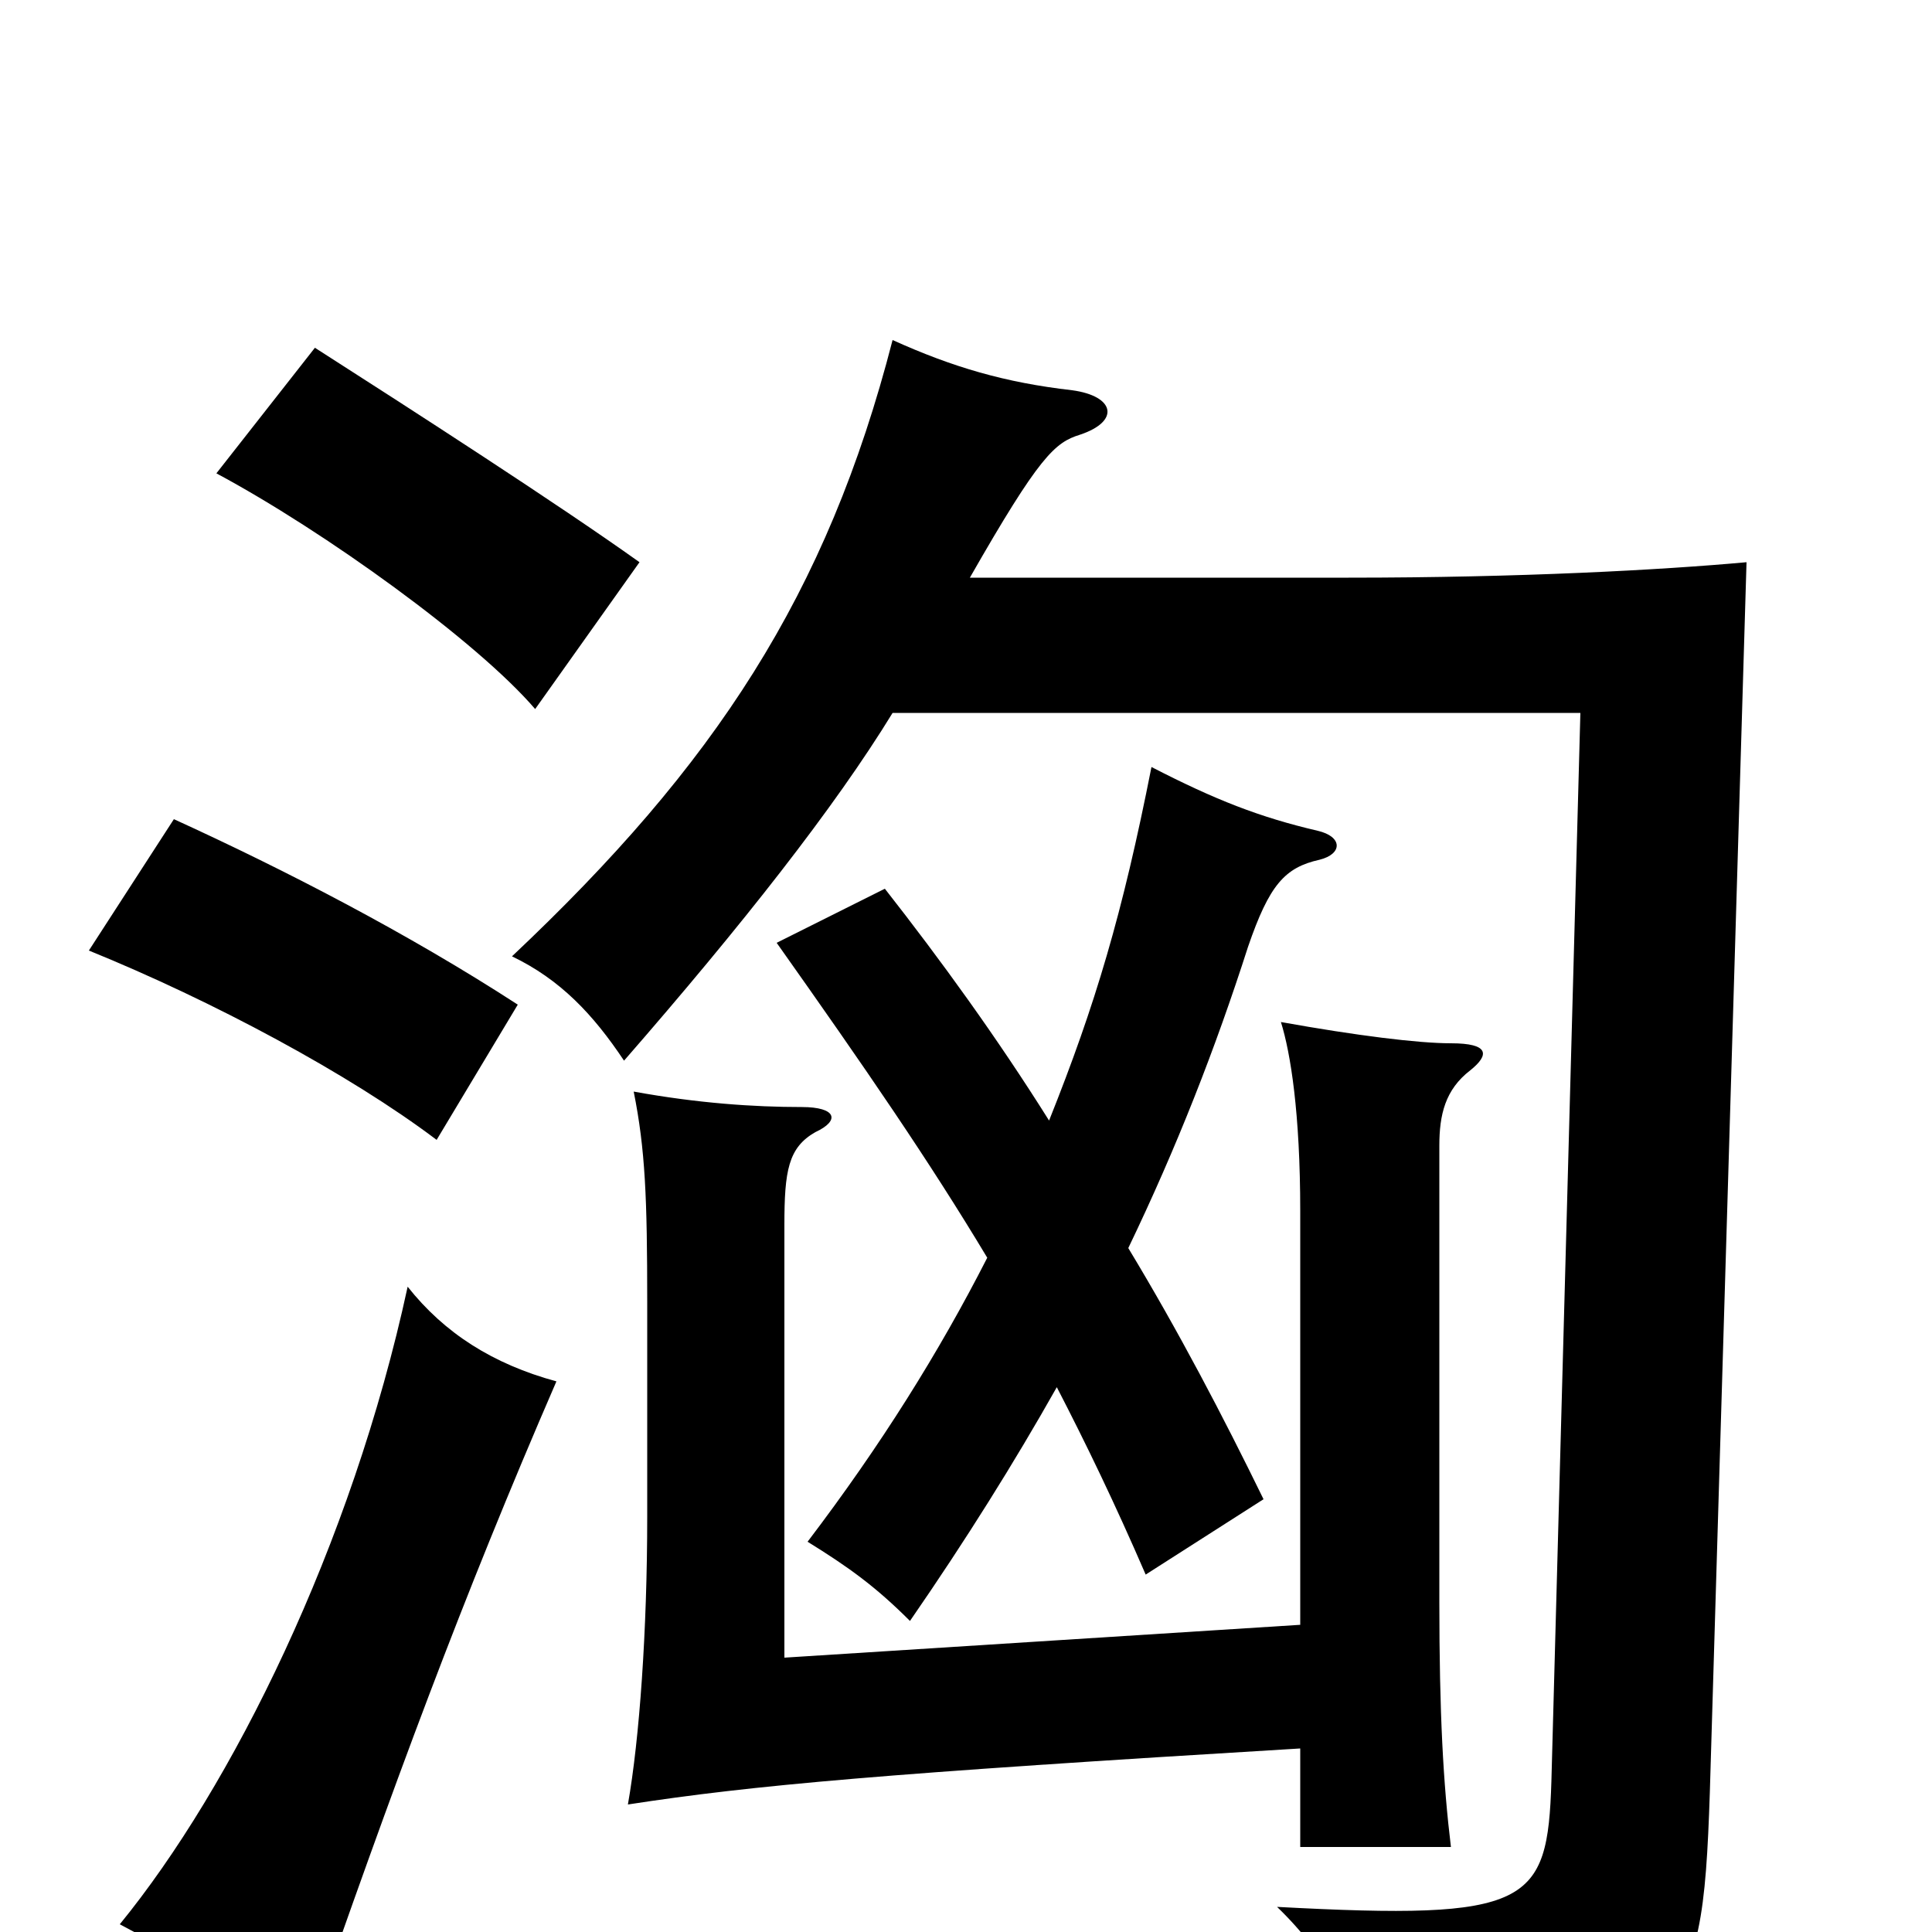 <svg xmlns="http://www.w3.org/2000/svg" viewBox="0 -1000 1000 1000">
	<path fill="#000000" d="M673 -95V-44H751C747 -77 745 -113 745 -171V-407C745 -423 748 -436 761 -446C771 -454 771 -460 751 -460C734 -460 702 -464 663 -471C668 -455 673 -424 673 -373V-159L406 -142V-366C406 -394 408 -406 422 -414C435 -420 433 -427 415 -427C390 -427 361 -429 328 -435C334 -405 335 -380 335 -326V-215C335 -156 331 -100 325 -66C390 -76 457 -82 673 -95ZM543 -420C516 -463 487 -503 458 -540L402 -512C448 -447 481 -399 511 -349C486 -300 456 -252 418 -202C439 -189 453 -179 471 -161C500 -203 525 -243 547 -282C562 -253 577 -222 593 -185L654 -224C633 -267 610 -311 584 -354C609 -406 629 -457 646 -510C657 -542 665 -551 683 -555C695 -558 695 -567 682 -570C652 -577 629 -586 596 -603C581 -527 567 -480 543 -420ZM502 -701C538 -764 546 -771 559 -775C580 -782 577 -795 555 -798C520 -802 493 -810 462 -824C428 -692 370 -604 265 -505C290 -493 307 -475 323 -451C384 -521 432 -582 462 -631H818L803 -78C801 -14 792 -6 661 -13C687 12 702 41 711 75C873 56 881 48 885 -72L904 -709C860 -705 787 -701 698 -701ZM288 -285C255 -294 230 -310 211 -334C182 -200 120 -75 62 -4C98 15 122 30 158 55C204 -77 239 -172 288 -285ZM268 -480C211 -517 147 -550 90 -576L46 -508C110 -482 181 -444 226 -410ZM331 -709C289 -739 213 -788 163 -820L112 -755C168 -725 247 -668 277 -633Z"/>
</svg>